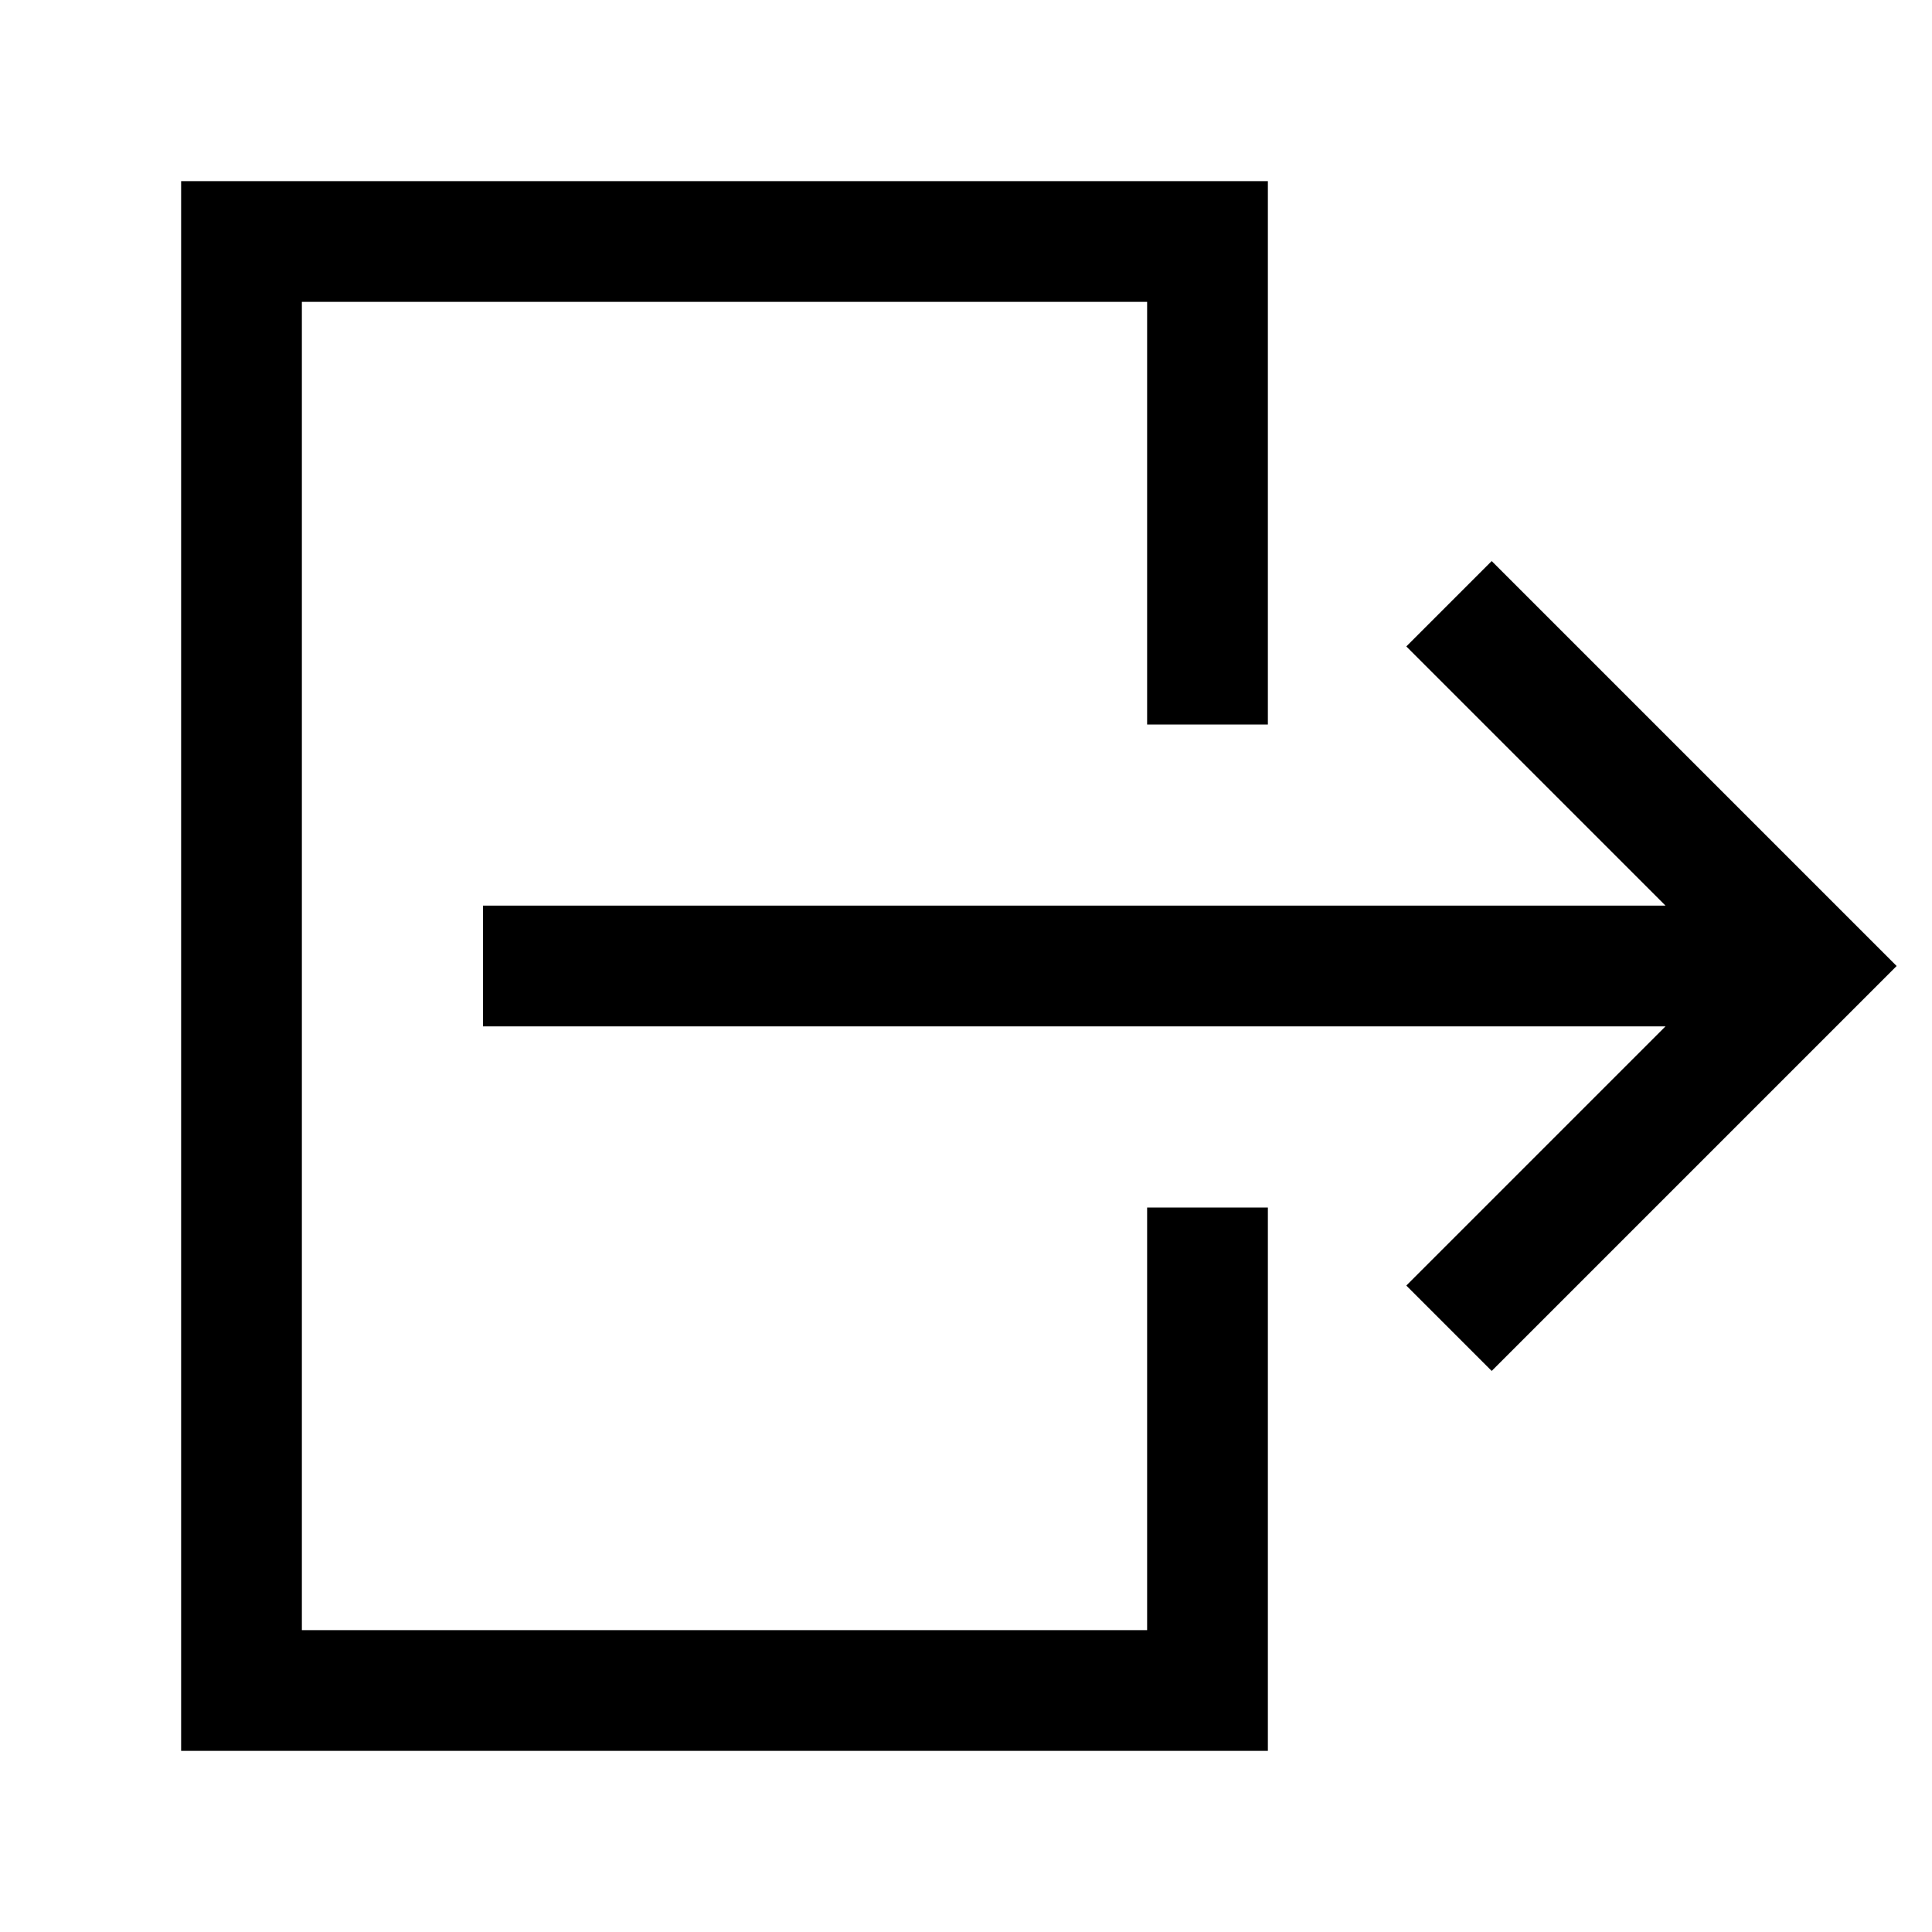 <?xml version="1.0" encoding="UTF-8" standalone="yes" ?>
<svg width="256" height="256" viewBox="0 0 256 256" xmlns="http://www.w3.org/2000/svg">
    <path stroke-width="16" stroke="black" fill="none"
        d="M 64 128 l 176 0 m -48 -48 l 48 48 l -48 48
        M 128 128
        
        m 32 32 l 0 64 l -128 0 l 0 -192 l 128 0 l 0 64


        " />
</svg>